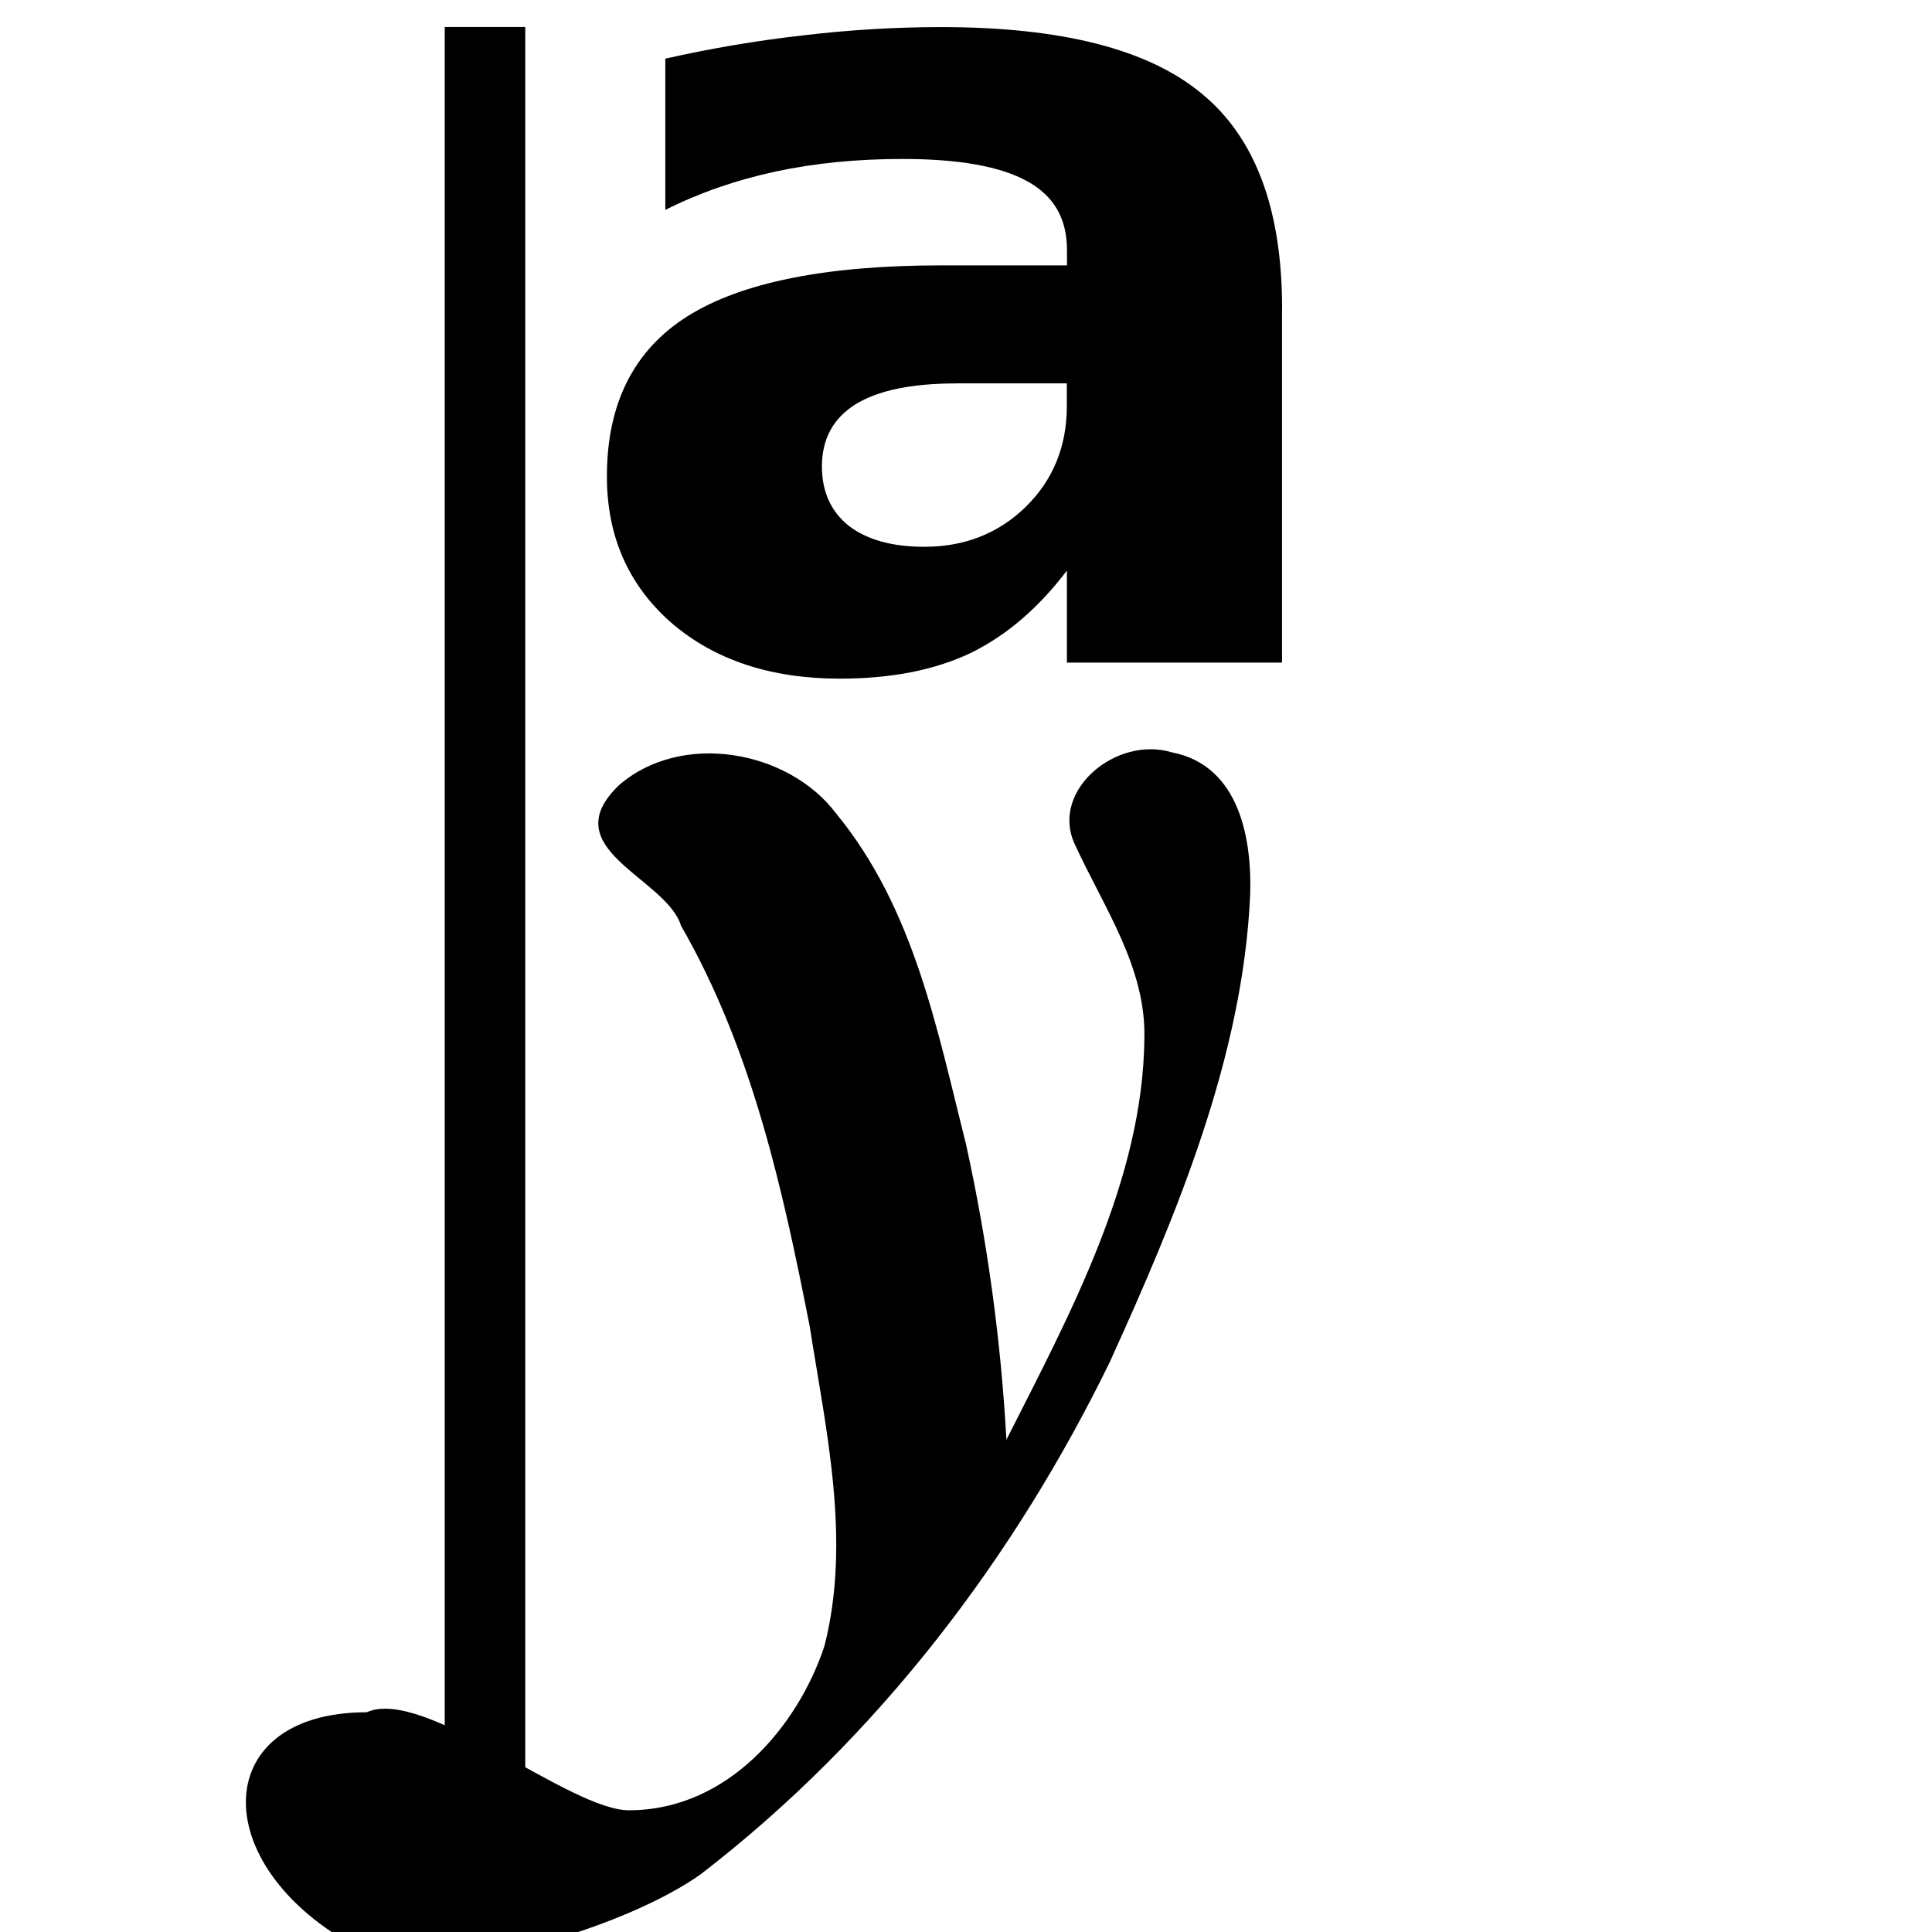 <?xml version='1.0' encoding='UTF-8'?>
<!-- Created with Inkscape (http://www.inkscape.org/) and export_objects.py -->
<svg xmlns:cc="http://creativecommons.org/ns#" xmlns:dc="http://purl.org/dc/elements/1.1/" xmlns:inkscape="http://www.inkscape.org/namespaces/inkscape" xmlns:rdf="http://www.w3.org/1999/02/22-rdf-syntax-ns#" xmlns:sodipodi="http://sodipodi.sourceforge.net/DTD/sodipodi-0.dtd" xmlns:xlink="http://www.w3.org/1999/xlink" xmlns="http://www.w3.org/2000/svg" version="1.1" id="svg1" width="16" height="16" viewBox="0 0 16 16" sodipodi:docname="align-horizontal-baseline-symbolic.svg"><sodipodi:namedview objecttolerance="10" gridtolerance="10" guidetolerance="10" id="namedview" showgrid="true" inkscape:zoom="7.5943519" inkscape:cx="11.375557" inkscape:cy="-22.568178" inkscape:window-width="1920" inkscape:window-height="1016" inkscape:window-x="0" inkscape:window-y="27" inkscape:window-maximized="1" inkscape:current-layer="layer1">
    <inkscape:grid type="xygrid" id="grid"/>
  </sodipodi:namedview>
  <g transform="matrix(0.667,0,0,0.667,-696,-446.908)" inkscape:label="00277" id="align-horizontal-baseline">
      <g inkscape:label="#al_baselines_vert" transform="matrix(-1,0,0,0.998,1039.197,589.844)" id="g22449">
        <use transform="matrix(-1,0,0,1,-38.762,-94.354)" x="0" y="0" id="use22451" width="1250" height="1250" xlink:href="#path5120"/>
        <path inkscape:connector-curvature="0" id="rect22453" d="M 80.686,-28.803 H 104.736 V -4.803 H 80.686 Z" style="opacity:0;fill:none" transform="matrix(0,1,1,0,0,0)"/>
        <path inkscape:connector-curvature="0" style="opacity:1" d="m -11.967,90.112 c -0.779,-0.677 -2.103,-0.434 -2.693,0.349 -0.975,1.186 -1.258,2.702 -1.616,4.121 -0.266,1.21 -0.433,2.439 -0.501,3.673 -0.788,-1.56 -1.696,-3.236 -1.713,-4.993 -0.022,-0.888 0.512,-1.641 0.869,-2.426 0.295,-0.658 -0.517,-1.343 -1.212,-1.132 -0.852,0.166 -0.994,1.106 -0.97,1.78 0.09,2.005 0.912,3.975 1.744,5.808 1.179,2.42 2.868,4.665 5.076,6.368 0.868,0.624 3.065,1.348 4.149,0.972 2,-0.995 2,-2.986 0,-2.986 -0.719,-0.324 -2.539,1.244 -3.275,1.219 -1.215,-0.009 -2.081,-1.051 -2.409,-2.044 -0.333,-1.314 -0.021,-2.671 0.184,-3.98 0.335,-1.703 0.713,-3.44 1.597,-4.98 0.181,-0.598 1.597,-0.954 0.77,-1.749 z" id="path22455"/>
        <path inkscape:connector-curvature="0" id="path22457" d="m 15.59,88.201 c -0.533,0 -0.936,0.09 -1.207,0.271 -0.267,0.181 -0.4,0.448 -0.4,0.8 0,0.324 0.107,0.579 0.321,0.764 0.219,0.181 0.521,0.271 0.907,0.271 0.481,0 0.886,-0.171 1.214,-0.514 0.329,-0.348 0.493,-0.781 0.493,-1.3 v -0.293 h -1.328 m 3.907,-0.964 v 4.564 h -2.578 v -1.186 c -0.343,0.486 -0.729,0.84 -1.157,1.064 -0.429,0.219 -0.95,0.329 -1.564,0.329 -0.828,0 -1.502,-0.24 -2.021,-0.721 -0.514,-0.486 -0.771,-1.114 -0.771,-1.886 0,-0.938 0.321,-1.626 0.964,-2.064 0.648,-0.438 1.662,-0.657 3.043,-0.657 h 1.507 v -0.2 c -10e-6,-0.405 -0.16,-0.7 -0.479,-0.886 -0.319,-0.19 -0.817,-0.286 -1.493,-0.286 -0.548,0 -1.057,0.055 -1.528,0.164 -0.471,0.11 -0.909,0.274 -1.314,0.493 v -1.95 c 0.548,-0.133 1.098,-0.233 1.65,-0.3 0.552,-0.071 1.105,-0.107 1.657,-0.107 1.443,1e-5 2.483,0.286 3.121,0.857 0.643,0.567 0.964,1.49 0.964,2.771" style="opacity:1" transform="scale(-1.036,0.965)"/>
      </g>
      <path inkscape:connector-curvature="0" id="rect22505" d="m 1049,670.362 h 1 v 24 h -1 z" style="opacity:1"/>
    </g>
    </svg>
